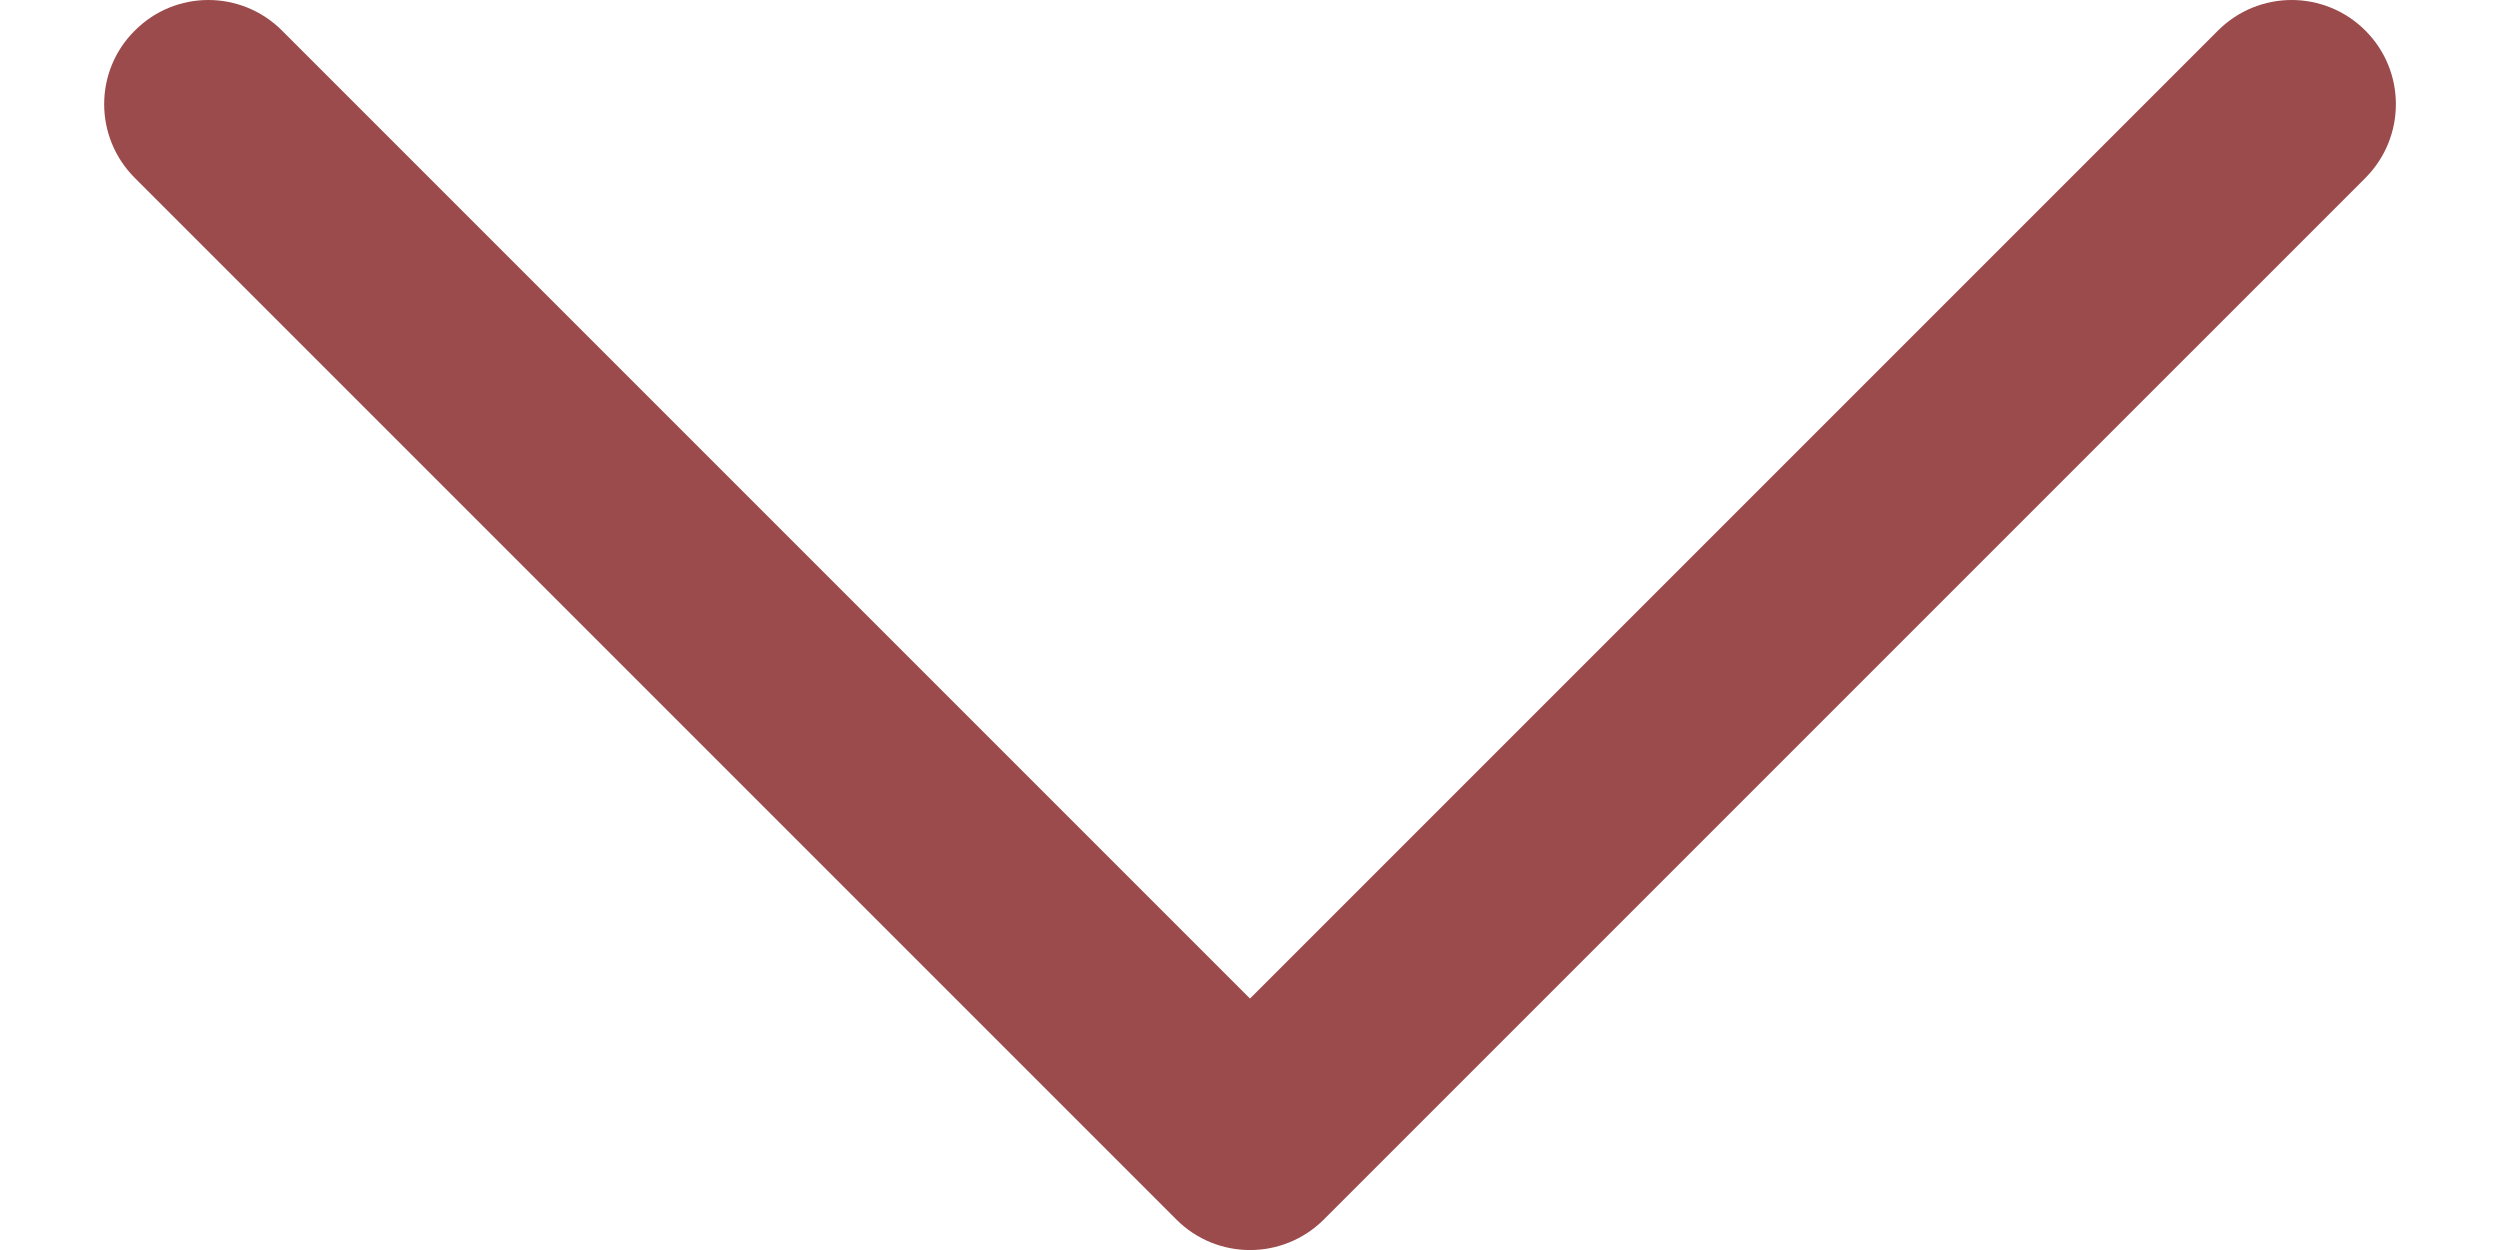 <svg width="12" height="6" viewBox="0 0 12 6" fill="none" xmlns="http://www.w3.org/2000/svg">
<path d="M0.5 0.5C0.5 0.372 0.549 0.244 0.647 0.147C0.842 -0.049 1.158 -0.049 1.354 0.147L6 4.793L10.646 0.147C10.842 -0.049 11.158 -0.049 11.354 0.147C11.549 0.342 11.549 0.658 11.354 0.854L6.354 5.854C6.158 6.049 5.842 6.049 5.647 5.854L0.647 0.854C0.549 0.756 0.5 0.628 0.5 0.5Z" fill="#9b4b4c"/>
</svg>
